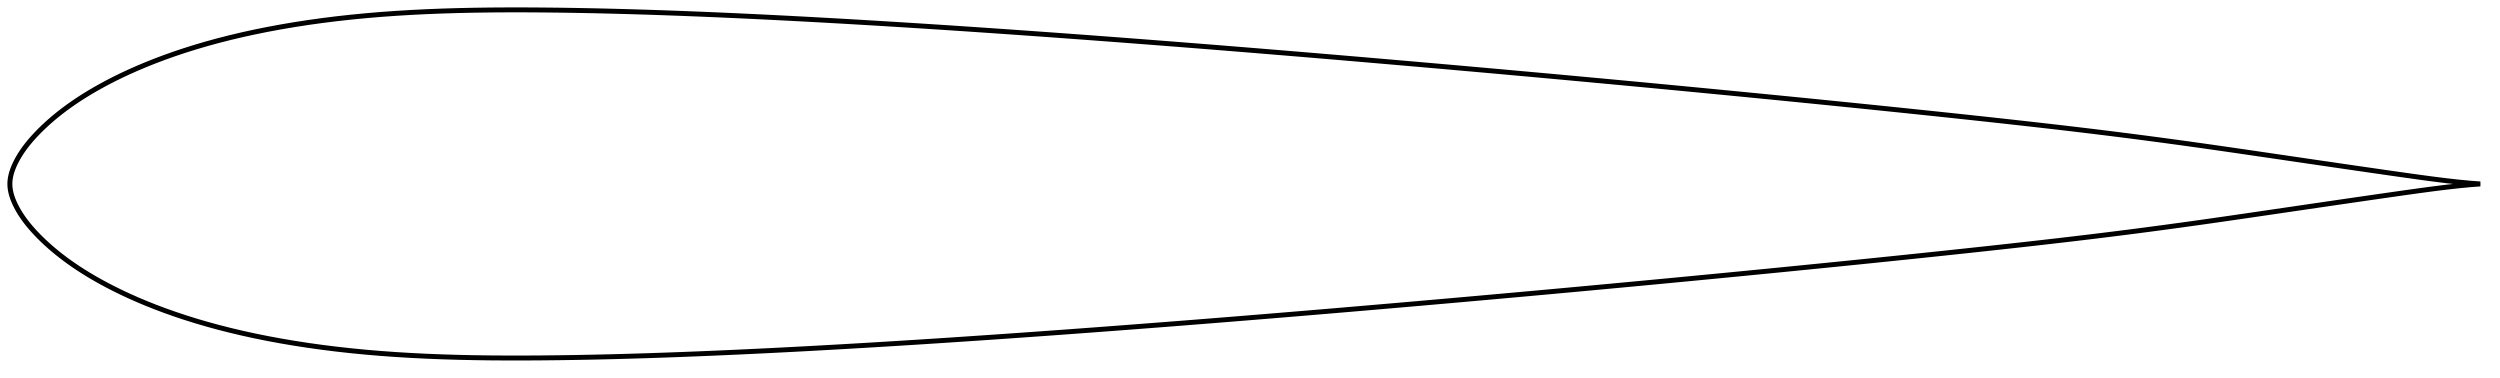<?xml version="1.0" encoding="utf-8" ?>
<svg baseProfile="full" height="152.921" version="1.1" width="1011.994" xmlns="http://www.w3.org/2000/svg" xmlns:ev="http://www.w3.org/2001/xml-events" xmlns:xlink="http://www.w3.org/1999/xlink"><defs /><polygon fill="none" points="1003.994,74.46 1000.036,74.163 995.255,73.708 990.211,73.14 984.881,72.474 979.255,71.72 973.332,70.892 967.13,70.009 960.685,69.082 954.038,68.12 947.227,67.128 940.281,66.114 933.227,65.082 926.094,64.036 918.91,62.981 911.703,61.924 904.494,60.873 897.295,59.835 890.112,58.815 882.942,57.819 875.779,56.845 868.617,55.894 861.449,54.965 854.271,54.059 847.074,53.175 839.855,52.31 832.609,51.462 825.335,50.629 818.032,49.808 810.702,48.996 803.349,48.193 795.977,47.398 788.589,46.611 781.188,45.83 773.777,45.055 766.356,44.287 758.928,43.523 751.493,42.765 744.052,42.012 736.607,41.263 729.156,40.52 721.703,39.781 714.245,39.047 706.785,38.317 699.322,37.591 691.856,36.87 684.389,36.153 676.92,35.44 669.45,34.731 661.98,34.027 654.508,33.327 647.037,32.631 639.565,31.939 632.093,31.251 624.621,30.568 617.148,29.89 609.675,29.215 602.201,28.545 594.726,27.879 587.25,27.218 579.773,26.56 572.296,25.907 564.82,25.258 557.345,24.613 549.871,23.972 542.399,23.337 534.929,22.706 527.462,22.08 519.996,21.46 512.533,20.845 505.072,20.236 497.612,19.632 490.154,19.034 482.697,18.443 475.242,17.857 467.789,17.277 460.337,16.704 452.888,16.137 445.442,15.577 437.999,15.024 430.56,14.478 423.124,13.94 415.693,13.41 408.267,12.888 400.846,12.374 393.43,11.87 386.02,11.374 378.616,10.889 371.22,10.414 363.83,9.95 356.447,9.496 349.073,9.055 341.707,8.625 334.35,8.209 327.003,7.806 319.669,7.418 312.347,7.044 305.04,6.686 297.75,6.345 290.479,6.021 283.228,5.717 275.999,5.433 268.794,5.17 261.613,4.929 254.459,4.712 247.333,4.52 240.24,4.355 233.186,4.22 226.178,4.114 219.224,4.041 212.334,4.001 205.516,4.0 198.777,4.042 192.122,4.132 185.553,4.273 179.07,4.469 172.674,4.722 166.365,5.037 160.143,5.415 154.008,5.859 147.96,6.371 142,6.952 136.129,7.603 130.35,8.326 124.668,9.118 119.089,9.98 113.62,10.908 108.269,11.902 103.044,12.958 97.954,14.075 93.005,15.249 88.203,16.476 83.552,17.753 79.058,19.074 74.726,20.434 70.563,21.828 66.572,23.247 62.758,24.684 59.122,26.133 55.663,27.588 52.38,29.044 49.267,30.495 46.32,31.939 43.53,33.373 40.89,34.792 38.394,36.197 36.035,37.586 33.81,38.956 31.714,40.306 29.742,41.633 27.887,42.935 26.143,44.212 24.506,45.462 22.966,46.686 21.519,47.884 20.157,49.057 18.873,50.207 17.66,51.337 16.514,52.447 15.428,53.539 14.397,54.616 13.42,55.678 12.493,56.73 11.617,57.771 10.793,58.801 10.019,59.821 9.295,60.83 8.622,61.826 7.998,62.808 7.423,63.775 6.893,64.725 6.408,65.659 5.969,66.573 5.575,67.467 5.226,68.341 4.922,69.197 4.661,70.037 4.443,70.862 4.268,71.675 4.135,72.478 4.046,73.274 4.0,74.065 4.0,74.855 4.046,75.646 4.135,76.442 4.268,77.246 4.443,78.058 4.661,78.884 4.922,79.723 5.226,80.579 5.575,81.454 5.969,82.348 6.408,83.262 6.893,84.195 7.423,85.146 7.998,86.113 8.622,87.095 9.295,88.091 10.019,89.099 10.793,90.119 11.617,91.15 12.493,92.191 13.42,93.242 14.397,94.305 15.428,95.382 16.514,96.474 17.66,97.584 18.873,98.713 20.157,99.864 21.519,101.037 22.966,102.235 24.506,103.458 26.143,104.709 27.887,105.986 29.742,107.288 31.714,108.615 33.81,109.964 36.035,111.335 38.394,112.723 40.89,114.128 43.53,115.548 46.32,116.981 49.267,118.425 52.38,119.877 55.663,121.333 59.122,122.787 62.758,124.237 66.572,125.674 70.563,127.093 74.726,128.486 79.058,129.847 83.552,131.168 88.203,132.445 93.005,133.672 97.954,134.846 103.044,135.963 108.269,137.019 113.62,138.012 119.089,138.941 124.668,139.802 130.35,140.595 136.129,141.317 142,141.969 147.96,142.55 154.008,143.062 160.143,143.506 166.365,143.884 172.674,144.198 179.07,144.452 185.553,144.648 192.122,144.789 198.777,144.879 205.516,144.921 212.334,144.919 219.224,144.88 226.178,144.806 233.186,144.701 240.24,144.565 247.333,144.401 254.459,144.209 261.613,143.992 268.794,143.751 275.999,143.488 283.228,143.204 290.479,142.899 297.75,142.576 305.04,142.234 312.347,141.877 319.669,141.503 327.003,141.115 334.35,140.712 341.707,140.295 349.073,139.866 356.447,139.424 363.83,138.971 371.22,138.507 378.616,138.032 386.02,137.546 393.43,137.051 400.846,136.546 408.267,136.033 415.693,135.511 423.124,134.981 430.56,134.443 437.999,133.897 445.442,133.344 452.888,132.784 460.337,132.217 467.789,131.643 475.242,131.064 482.697,130.478 490.154,129.886 497.612,129.288 505.072,128.685 512.533,128.076 519.996,127.461 527.462,126.84 534.929,126.215 542.399,125.584 549.871,124.948 557.345,124.308 564.82,123.663 572.296,123.014 579.773,122.36 587.25,121.703 594.726,121.041 602.201,120.375 609.675,119.705 617.148,119.031 624.621,118.352 632.093,117.669 639.565,116.982 647.037,116.29 654.508,115.594 661.98,114.894 669.45,114.189 676.92,113.481 684.389,112.768 691.856,112.051 699.322,111.33 706.785,110.604 714.245,109.874 721.703,109.14 729.156,108.401 736.607,107.657 744.052,106.909 751.493,106.156 758.928,105.397 766.356,104.634 773.777,103.865 781.188,103.091 788.589,102.31 795.977,101.522 803.349,100.727 810.702,99.924 818.032,99.113 825.335,98.292 832.609,97.458 839.855,96.611 847.074,95.746 854.271,94.862 861.449,93.955 868.617,93.027 875.779,92.076 882.942,91.102 890.112,90.105 897.295,89.086 904.494,88.047 911.703,86.996 918.91,85.939 926.094,84.885 933.227,83.839 940.281,82.806 947.227,81.792 954.038,80.801 960.685,79.839 967.13,78.912 973.332,78.029 979.255,77.201 984.881,76.447 990.211,75.781 995.255,75.213 1000.036,74.758 1003.994,74.46" stroke="black" stroke-width="2.0" /></svg>